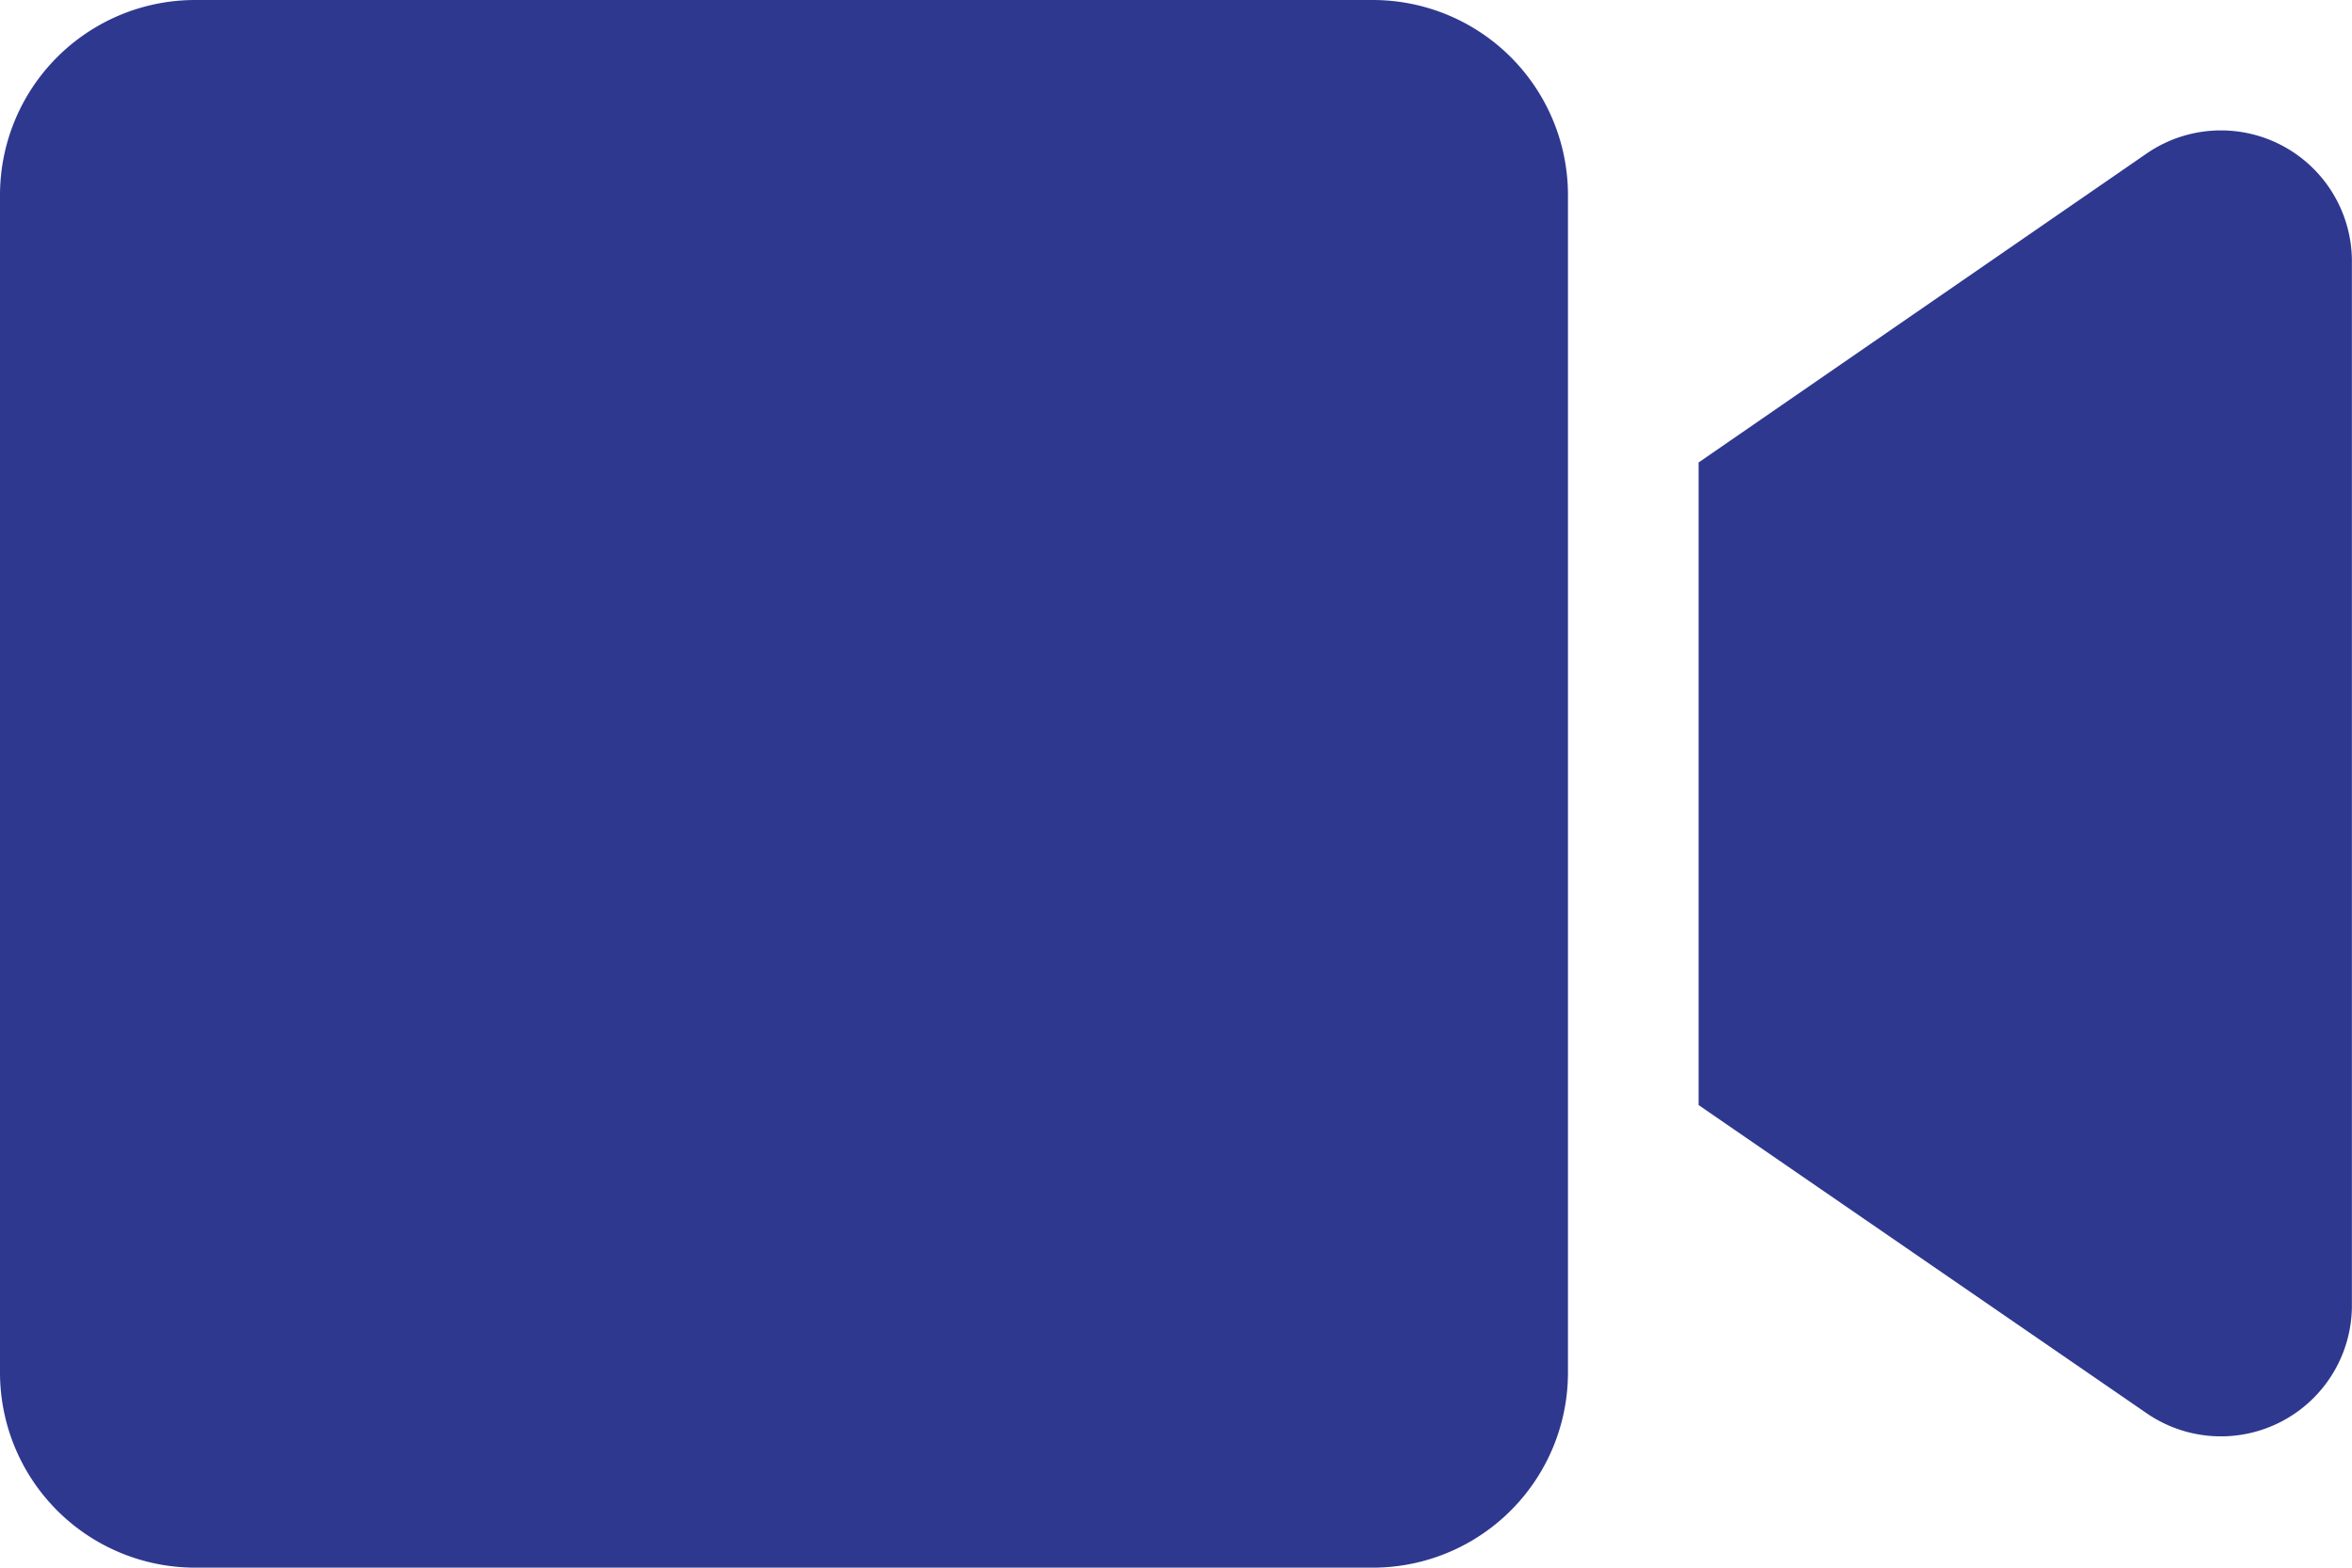 <svg xmlns="http://www.w3.org/2000/svg" width="21.137" height="14.091" viewBox="0 0 21.137 14.091">
  <path id="video" d="M12.337,64H1.754A1.754,1.754,0,0,0,0,65.754V76.337a1.754,1.754,0,0,0,1.754,1.754H12.337a1.754,1.754,0,0,0,1.754-1.754V65.754A1.754,1.754,0,0,0,12.337,64Zm6.95,1.383-4.022,2.774v5.776L19.287,76.7a1.177,1.177,0,0,0,1.849-.947V66.33A1.177,1.177,0,0,0,19.287,65.383Z" transform="translate(0 -64)" fill="#2f388f"/>
</svg>
